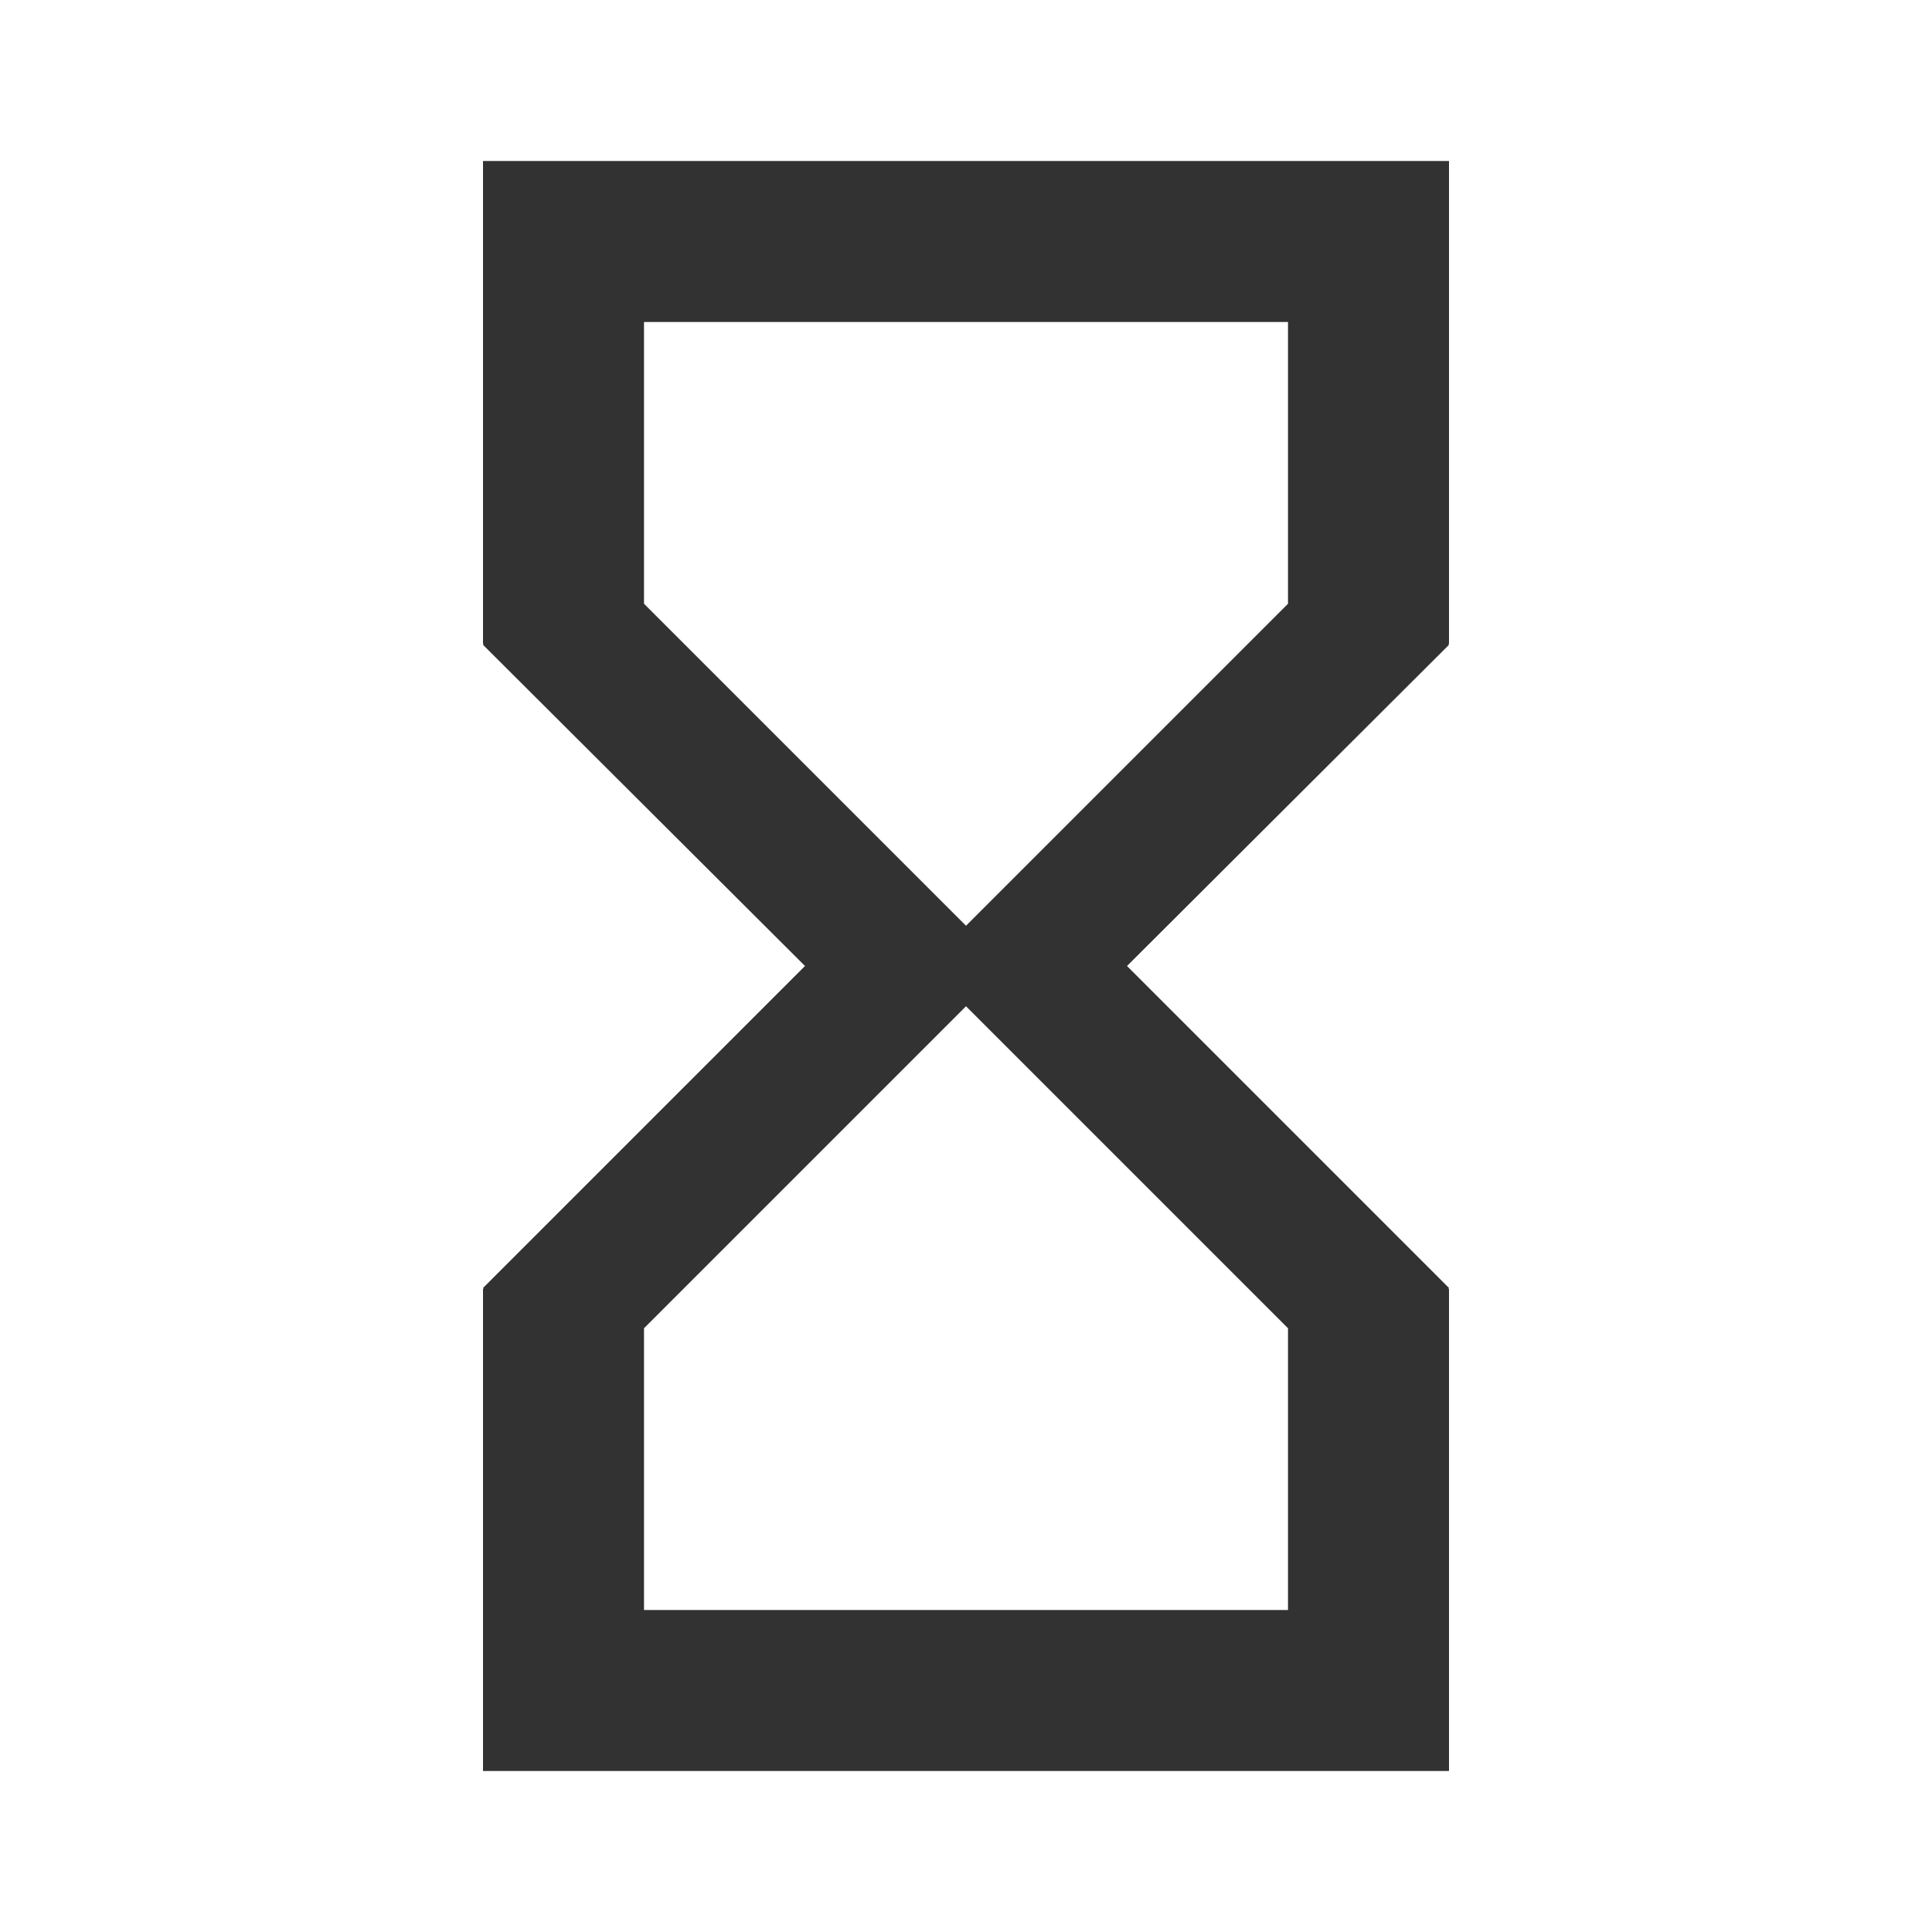 <svg width="24" height="24" viewBox="0 0 24 24" fill="none" xmlns="http://www.w3.org/2000/svg">
<g clip-path="url(#clip0_92_1086)">
<path d="M18 2H6V8H6.01L6 8.01L10 12L6 16L6.01 16.01H6V22H18V16.01H17.99L18 16L14 12L18 8.01L17.99 8H18V2ZM16 16.5V20H8V16.5L12 12.5L16 16.5ZM16 7.5L12 11.5L8 7.5V4H16V7.5Z" fill="#323232"/>
</g>
<defs>
<clipPath id="clip0_92_1086">
<rect width="24" height="24" fill="white"/>
</clipPath>
</defs>
</svg>
